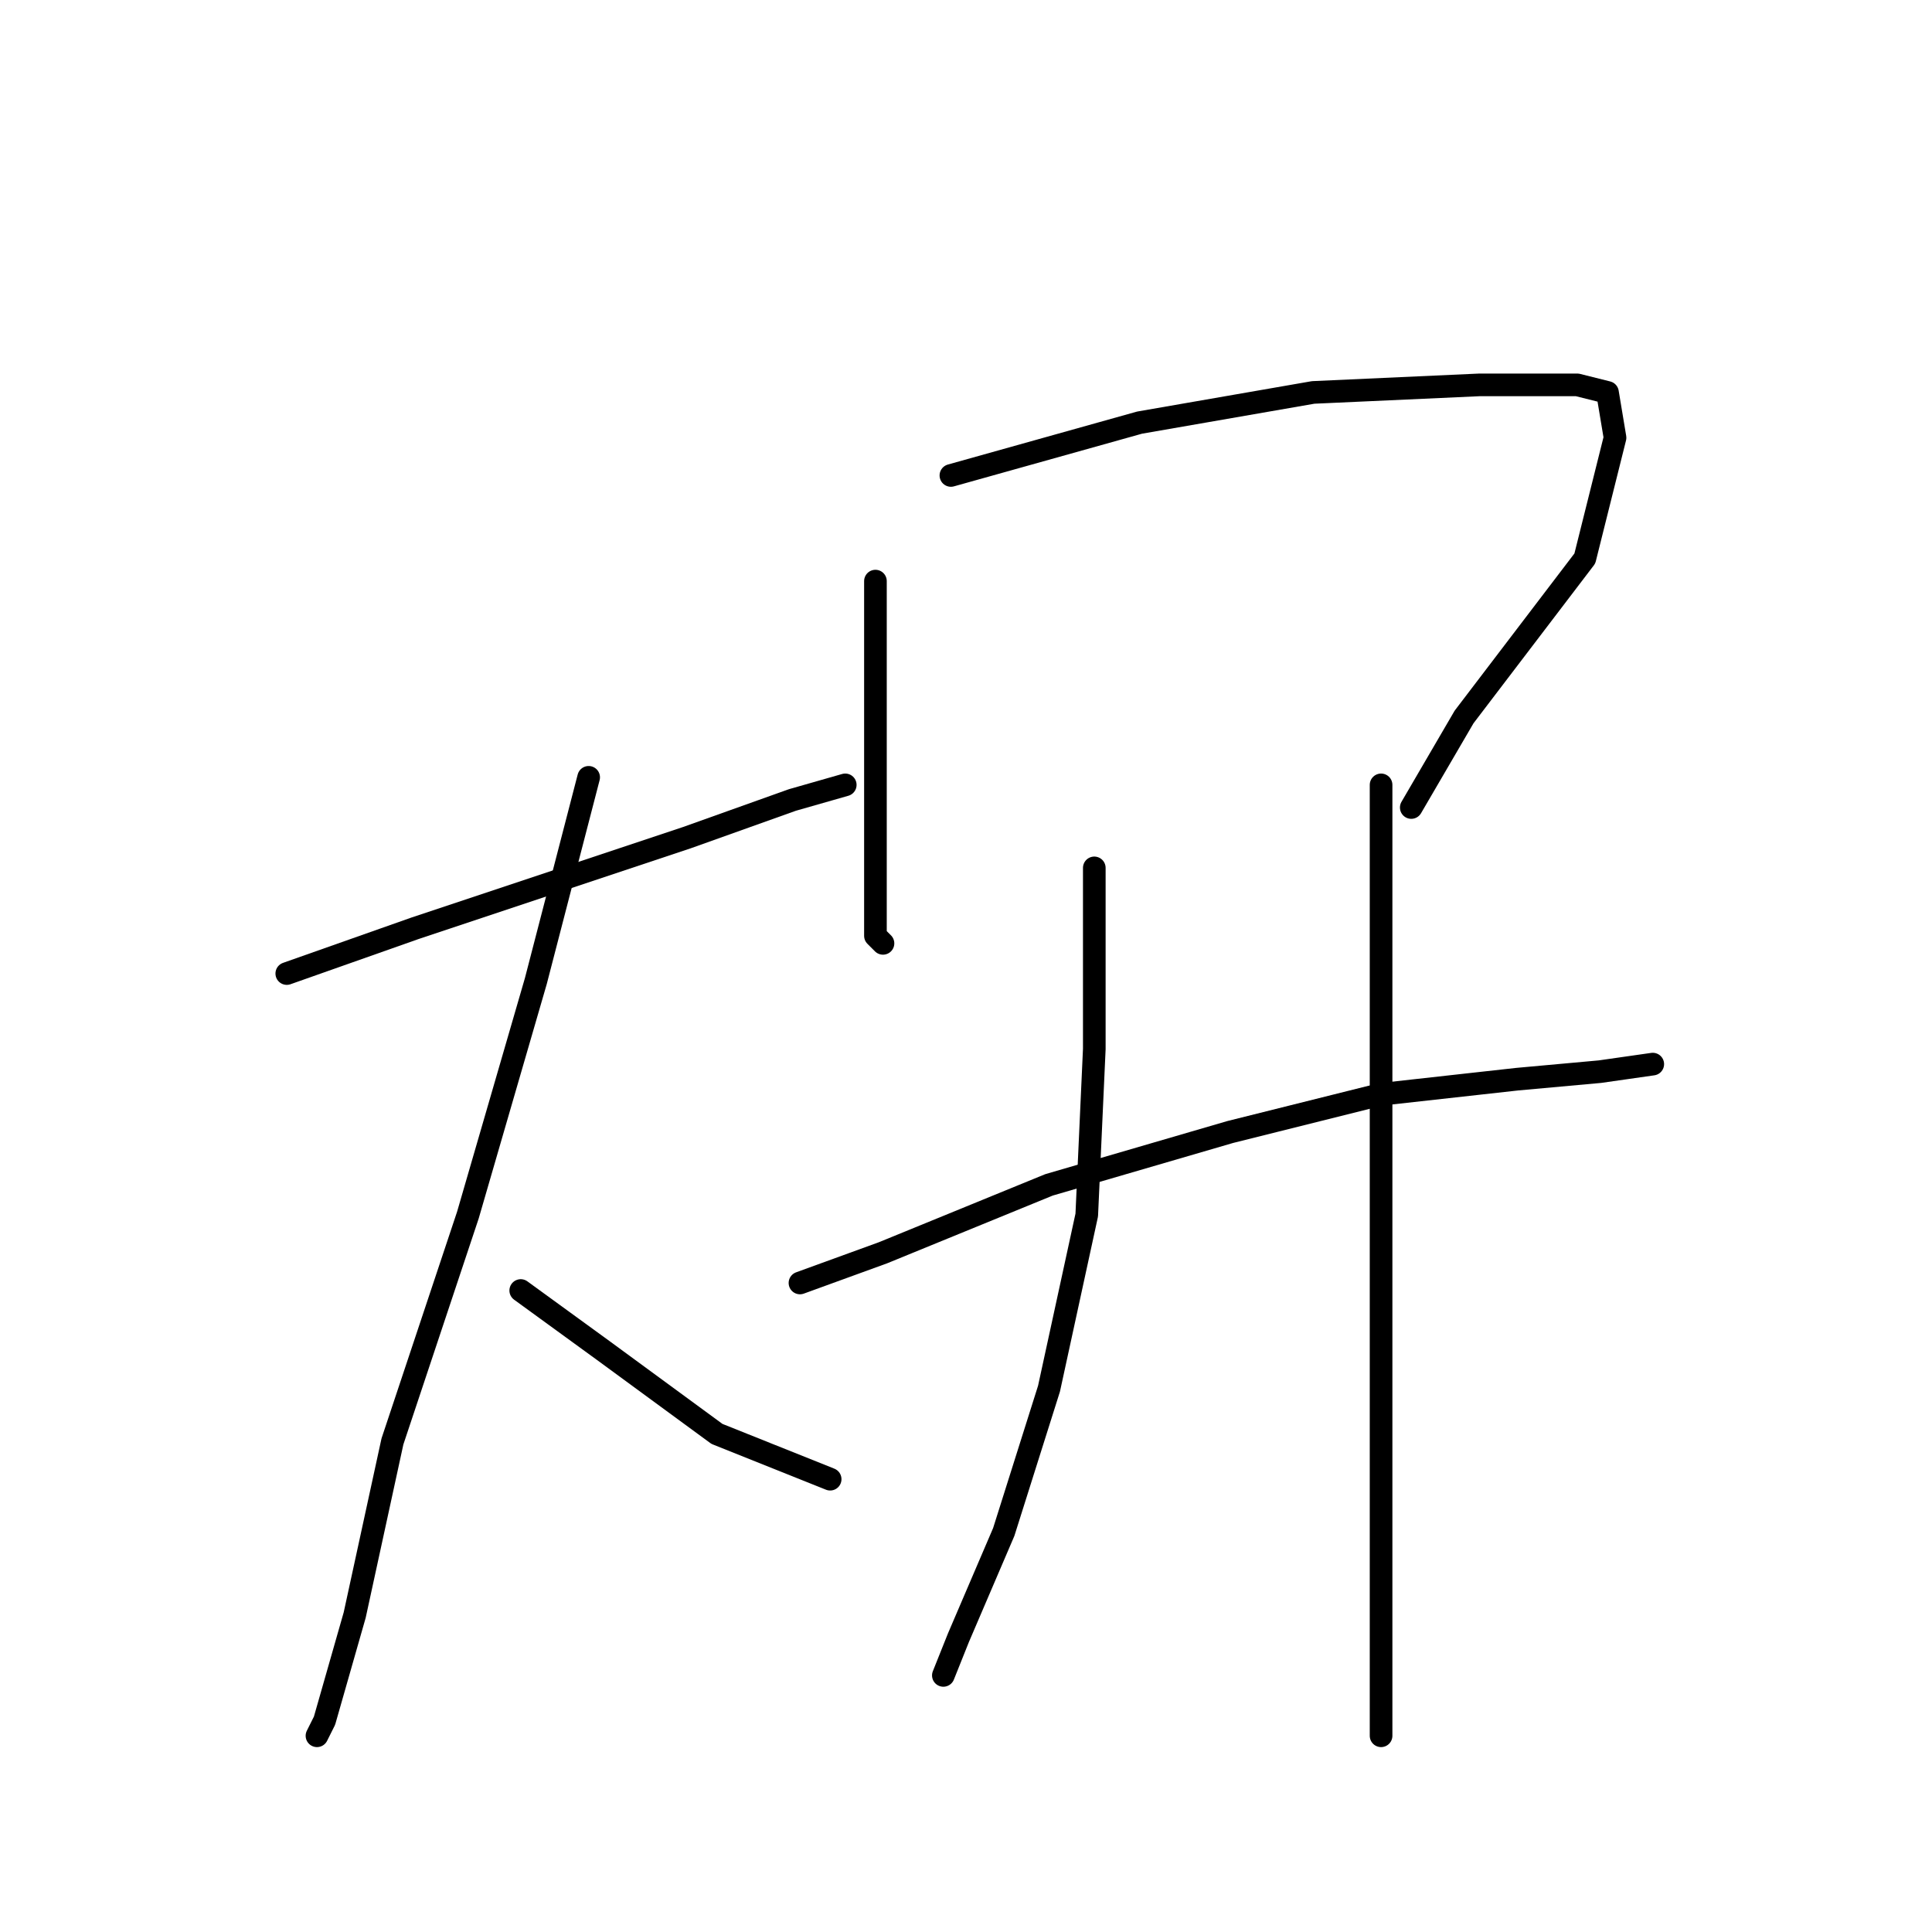 <?xml version="1.0" standalone="no"?>
    <svg width="256" height="256" xmlns="http://www.w3.org/2000/svg" version="1.1">
    <polyline stroke="black" stroke-width="3" stroke-linecap="round" fill="transparent" stroke-linejoin="round" points="38 129 55 123 73 117 91 111 105 106 112 104 112 104 " />
        <polyline stroke="black" stroke-width="3" stroke-linecap="round" fill="transparent" stroke-linejoin="round" points="78 103 71 130 62 161 52 191 47 214 43 228 42 230 42 230 " />
        <polyline stroke="black" stroke-width="3" stroke-linecap="round" fill="transparent" stroke-linejoin="round" points="69 171 80 179 95 190 110 196 110 196 " />
        <polyline stroke="black" stroke-width="3" stroke-linecap="round" fill="transparent" stroke-linejoin="round" points="116 77 116 93 116 112 116 124 117 125 117 125 " />
        <polyline stroke="black" stroke-width="3" stroke-linecap="round" fill="transparent" stroke-linejoin="round" points="126 63 151 56 174 52 196 51 209 51 213 52 214 58 210 74 194 95 187 107 187 107 " />
        <polyline stroke="black" stroke-width="3" stroke-linecap="round" fill="transparent" stroke-linejoin="round" points="145 115 145 121 145 139 144 161 139 184 133 203 127 217 125 222 125 222 " />
        <polyline stroke="black" stroke-width="3" stroke-linecap="round" fill="transparent" stroke-linejoin="round" points="106 170 117 166 139 157 163 150 183 145 201 143 212 142 219 141 219 141 " />
        <polyline stroke="black" stroke-width="3" stroke-linecap="round" fill="transparent" stroke-linejoin="round" points="183 104 183 112 183 132 183 159 183 183 183 203 183 219 183 230 183 230 " />
        </svg>